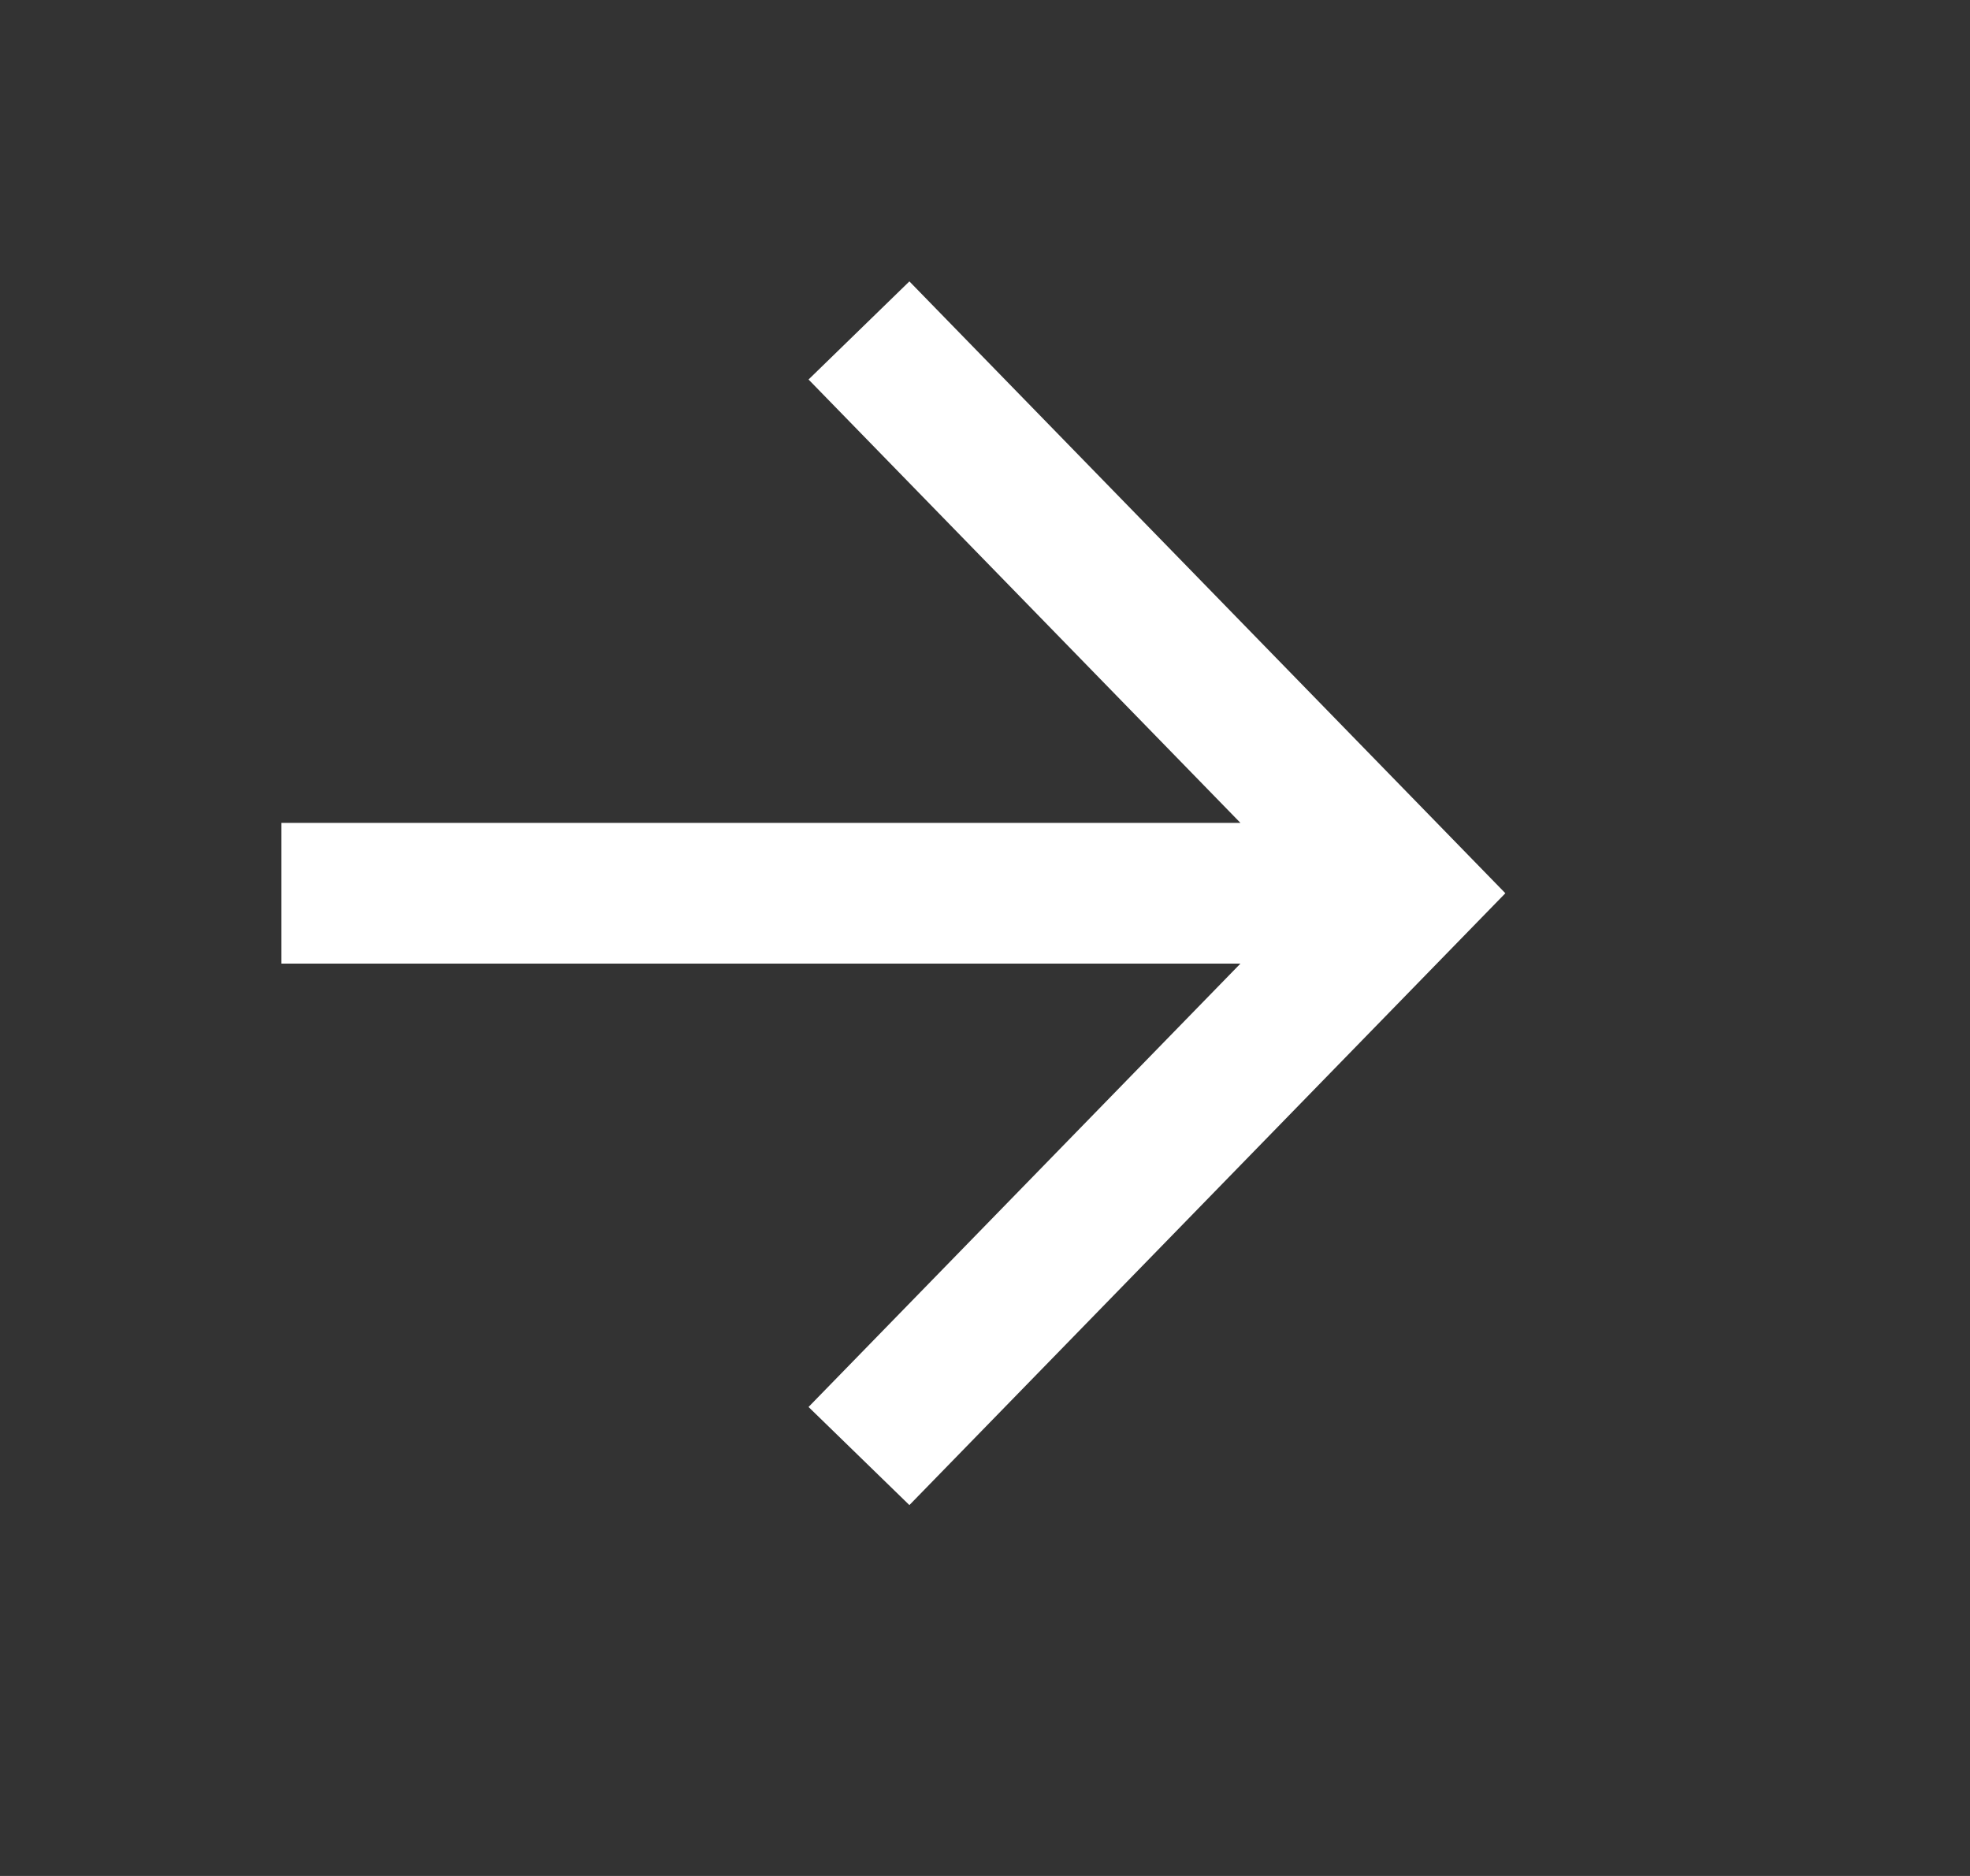 <svg width="21" height="20" viewBox="0 0 21 20" fill="none" xmlns="http://www.w3.org/2000/svg">
<rect x="0" y="0" width="21" height="20" fill="#333333" stroke="none"/>
<path fill-rule="evenodd" clip-rule="evenodd" d="M16.047 9.523L9.694 3L8.619 4.046L13.223 8.773H3V10.273H13.223L8.619 15L9.694 16.046L16.047 9.523Z" fill="white"/>
</svg>
